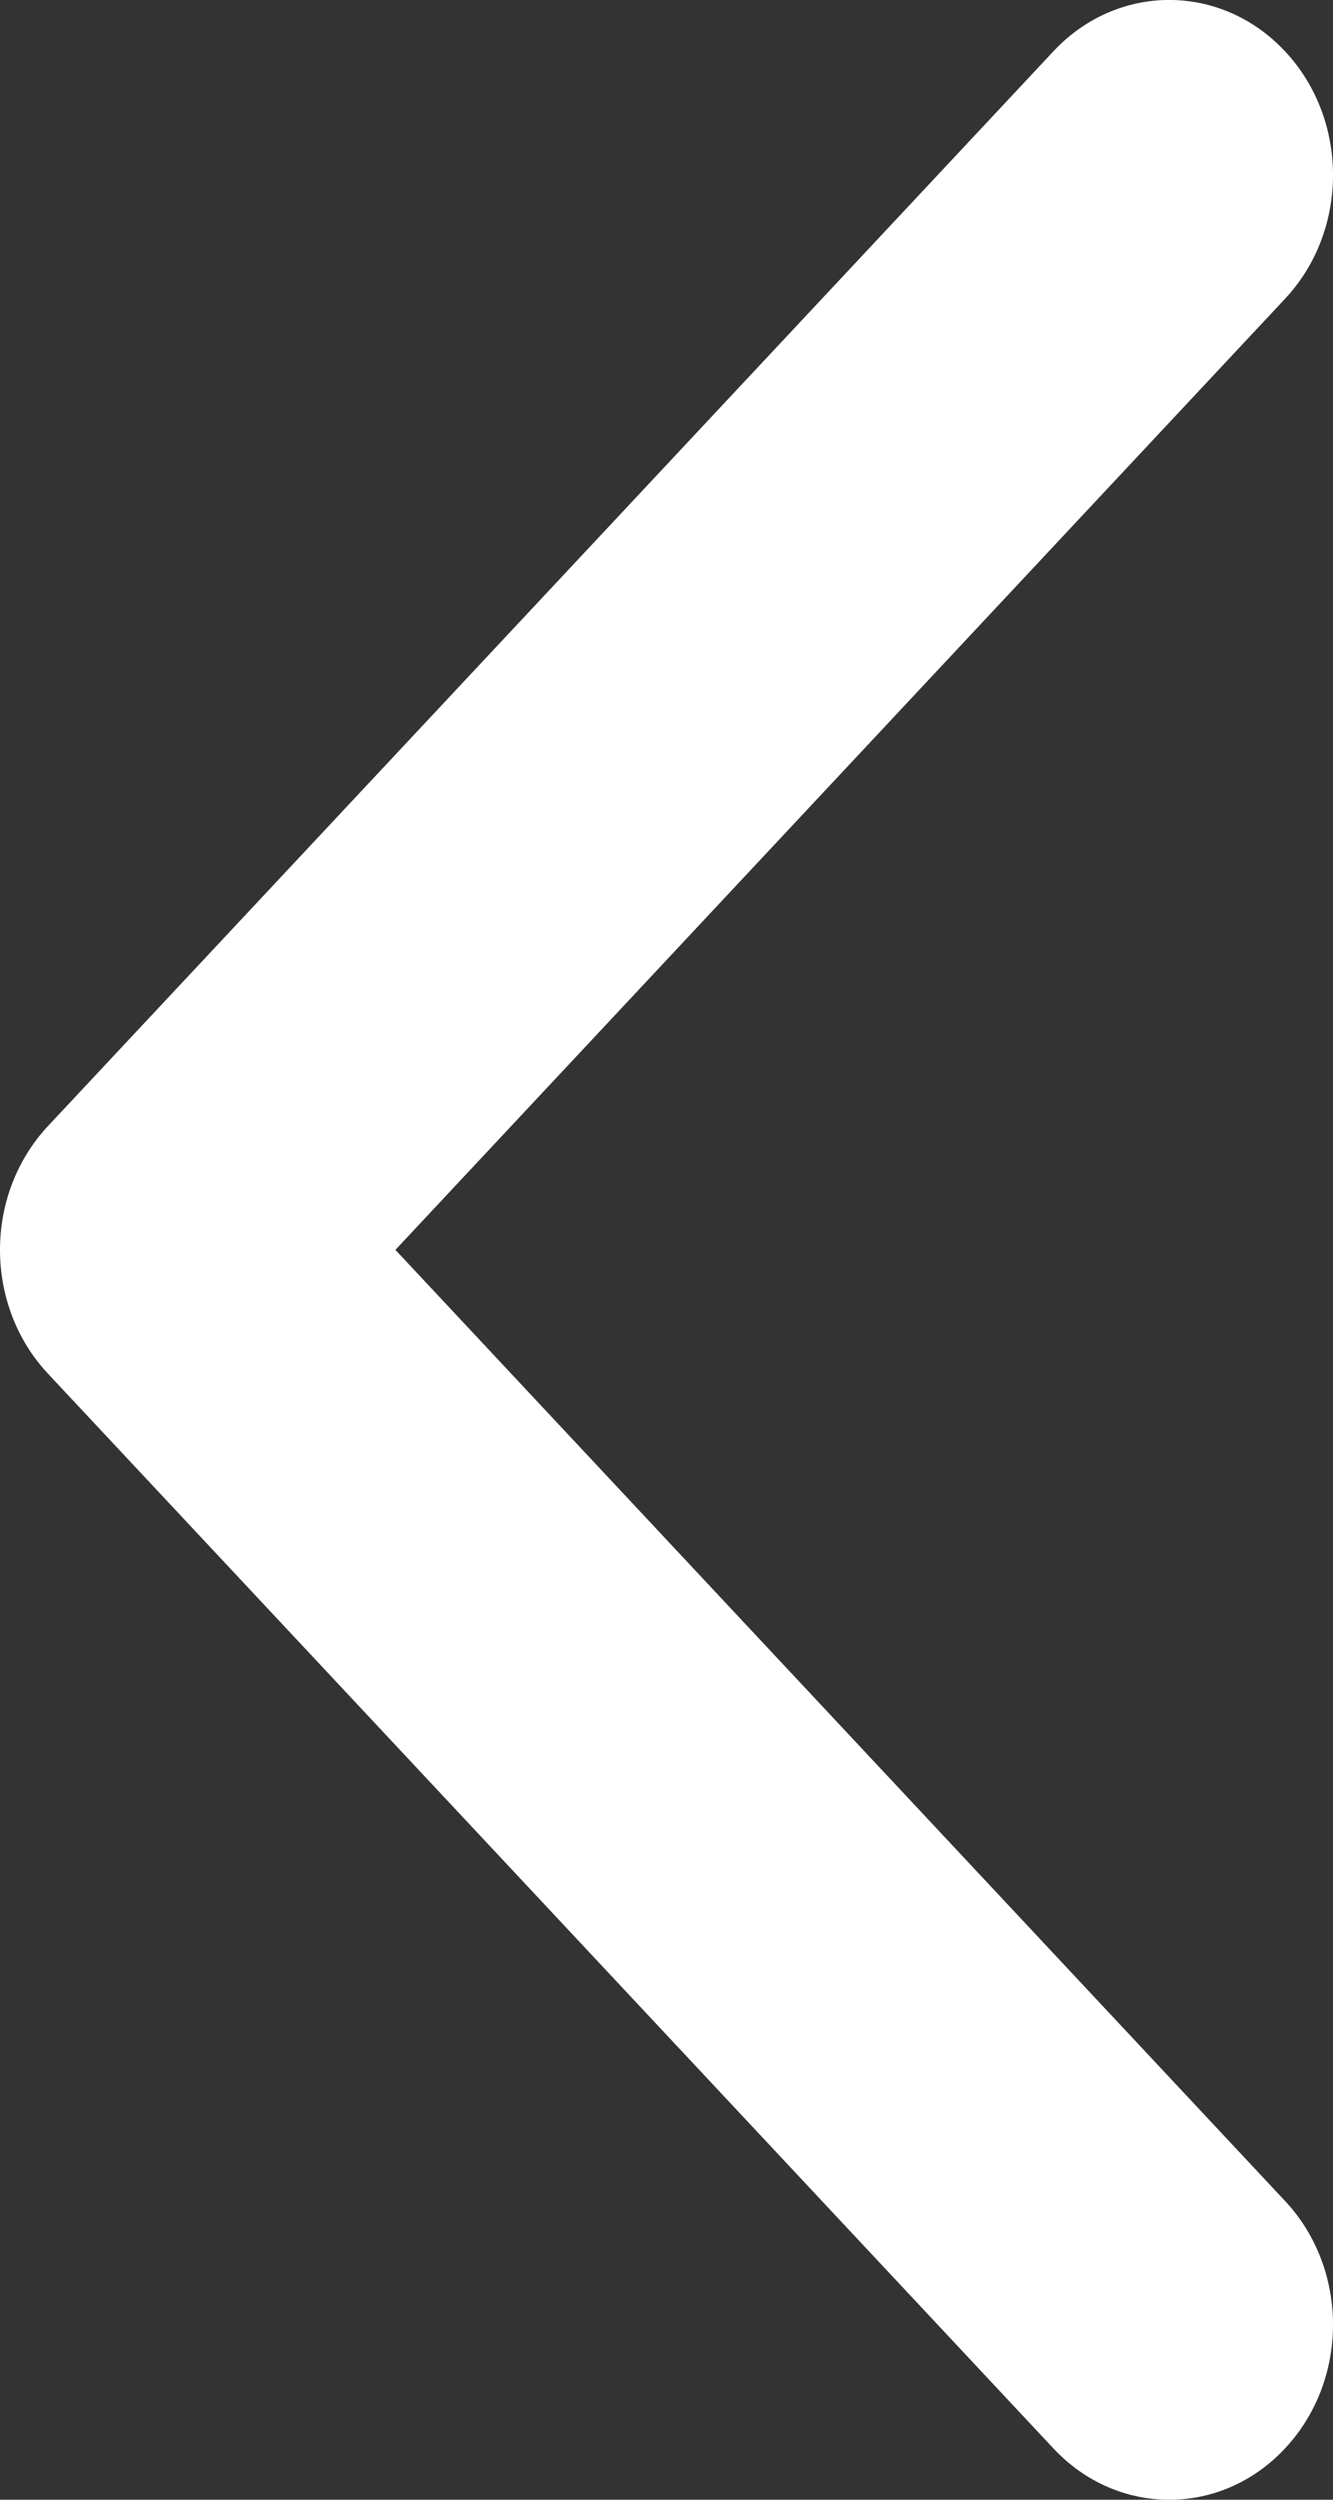 <?xml version="1.0" encoding="UTF-8"?>
<svg width="8px" height="15px" viewBox="0 0 8 15" version="1.1" xmlns="http://www.w3.org/2000/svg" xmlns:xlink="http://www.w3.org/1999/xlink">
    <rect x="0" y="0" width="8" height="15" fill="#333333" stroke="none"/>
    <!-- Generator: Sketch 41.2 (35397) - http://www.bohemiancoding.com/sketch -->
    <title>arrow487 copy</title>
    <desc>Created with Sketch.</desc>
    <defs></defs>
    <g id="Page-1" stroke="none" stroke-width="1" fill="none" fill-rule="evenodd">
        <g id="LP_2" transform="translate(-19, -259)" fill="#FFFFFF">
            <g id="D01_SECTION-1-|-Header" transform="translate(-77, -141)">
                <g id="Image-Sliders" transform="translate(77, 381)">
                    <g id="Image-Left">
                        <g id="arrow487-copy" transform="translate(23, 26.5) scale(-1, 1) translate(-23, -26.5) translate(19, 19)">
                            <path d="M7.712,8.243 L1.678,14.692 C1.294,15.103 0.671,15.103 0.288,14.692 C-0.096,14.282 -0.096,13.617 0.288,13.207 L5.627,7.5 L0.288,1.793 C-0.096,1.383 -0.096,0.718 0.288,0.308 C0.672,-0.103 1.294,-0.103 1.678,0.308 L7.712,6.757 C7.904,6.963 8,7.231 8,7.5 C8,7.769 7.904,8.038 7.712,8.243 L7.712,8.243 Z" id="Shape"></path>
                        </g>
                    </g>
                </g>
            </g>
        </g>
    </g>
</svg>